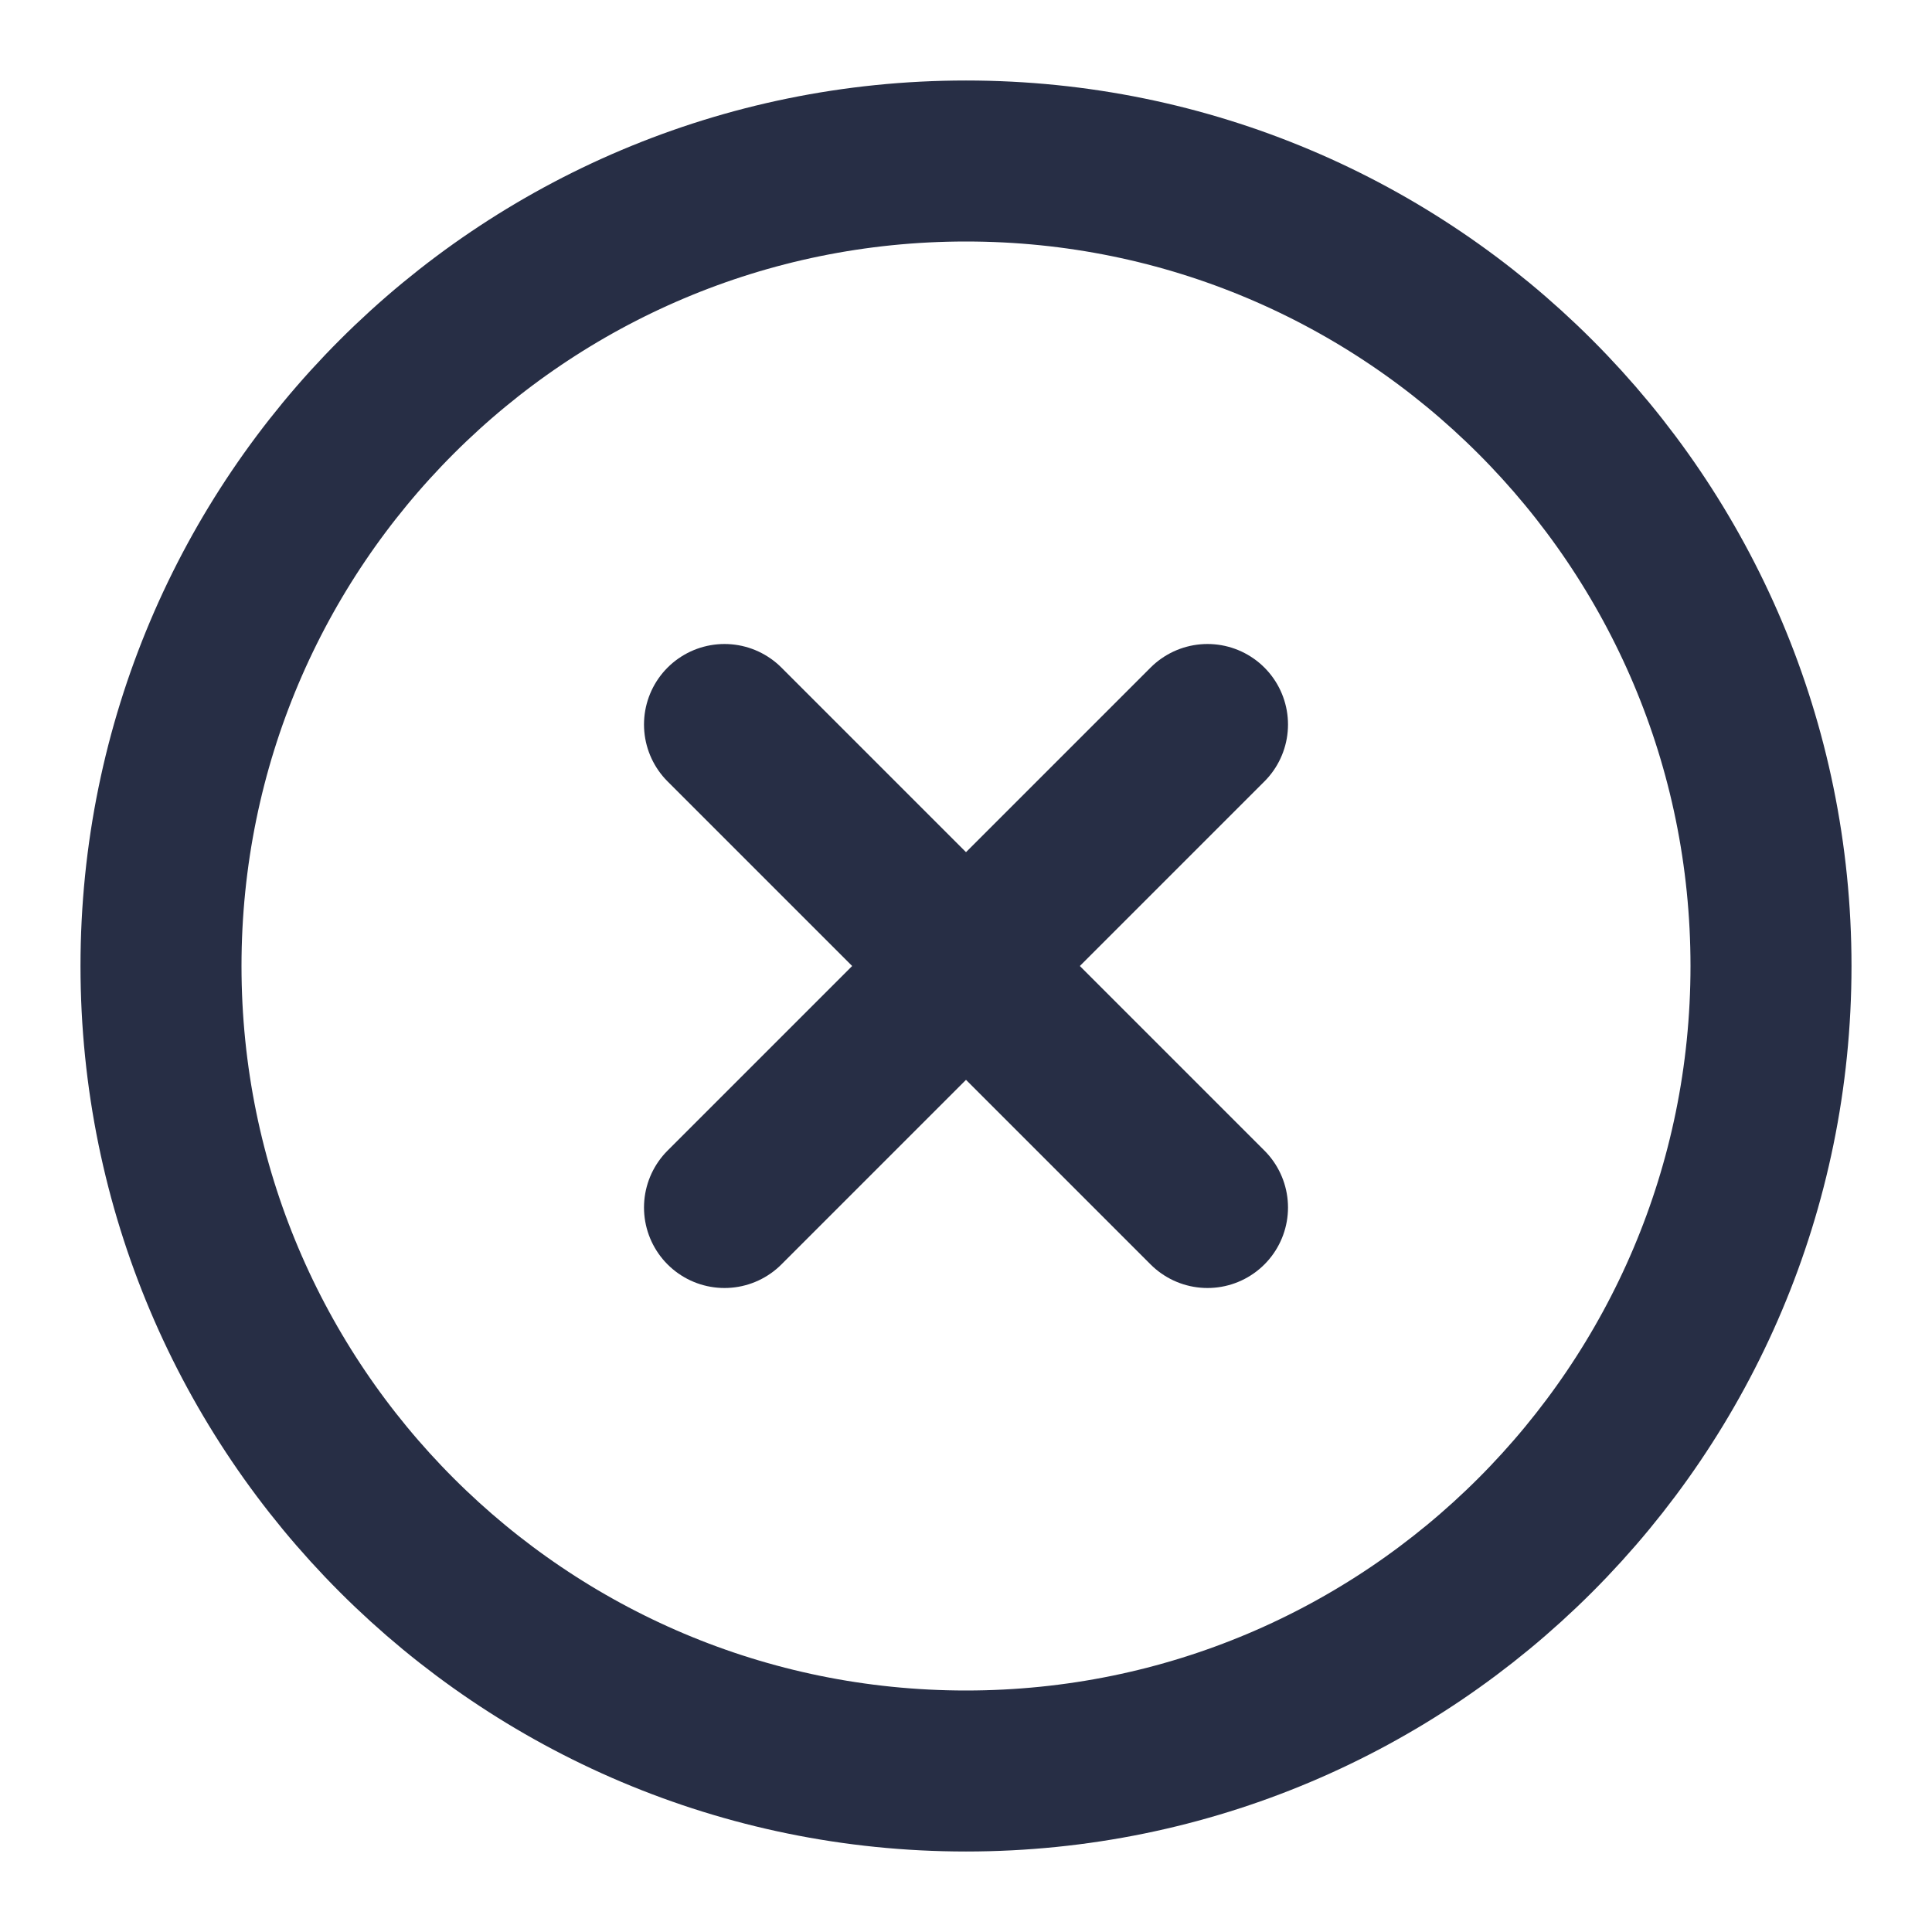 <svg width="24" height="24" viewBox="0 0 24 24" fill="none" xmlns="http://www.w3.org/2000/svg">
<path d="M12 22C17.523 22 22 17.523 22 12C22 6.477 17.523 2 12 2C6.477 2 2 6.477 2 12C2 17.523 6.477 22 12 22Z" stroke="#272E45" stroke-width="2" stroke-linecap="round" stroke-linejoin="round"/>
<path d="M15 9L9 15" stroke="#272E45" stroke-width="2" stroke-linecap="round" stroke-linejoin="round"/>
<path d="M9 9L15 15" stroke="#272E45" stroke-width="2" stroke-linecap="round" stroke-linejoin="round"/>
</svg>
